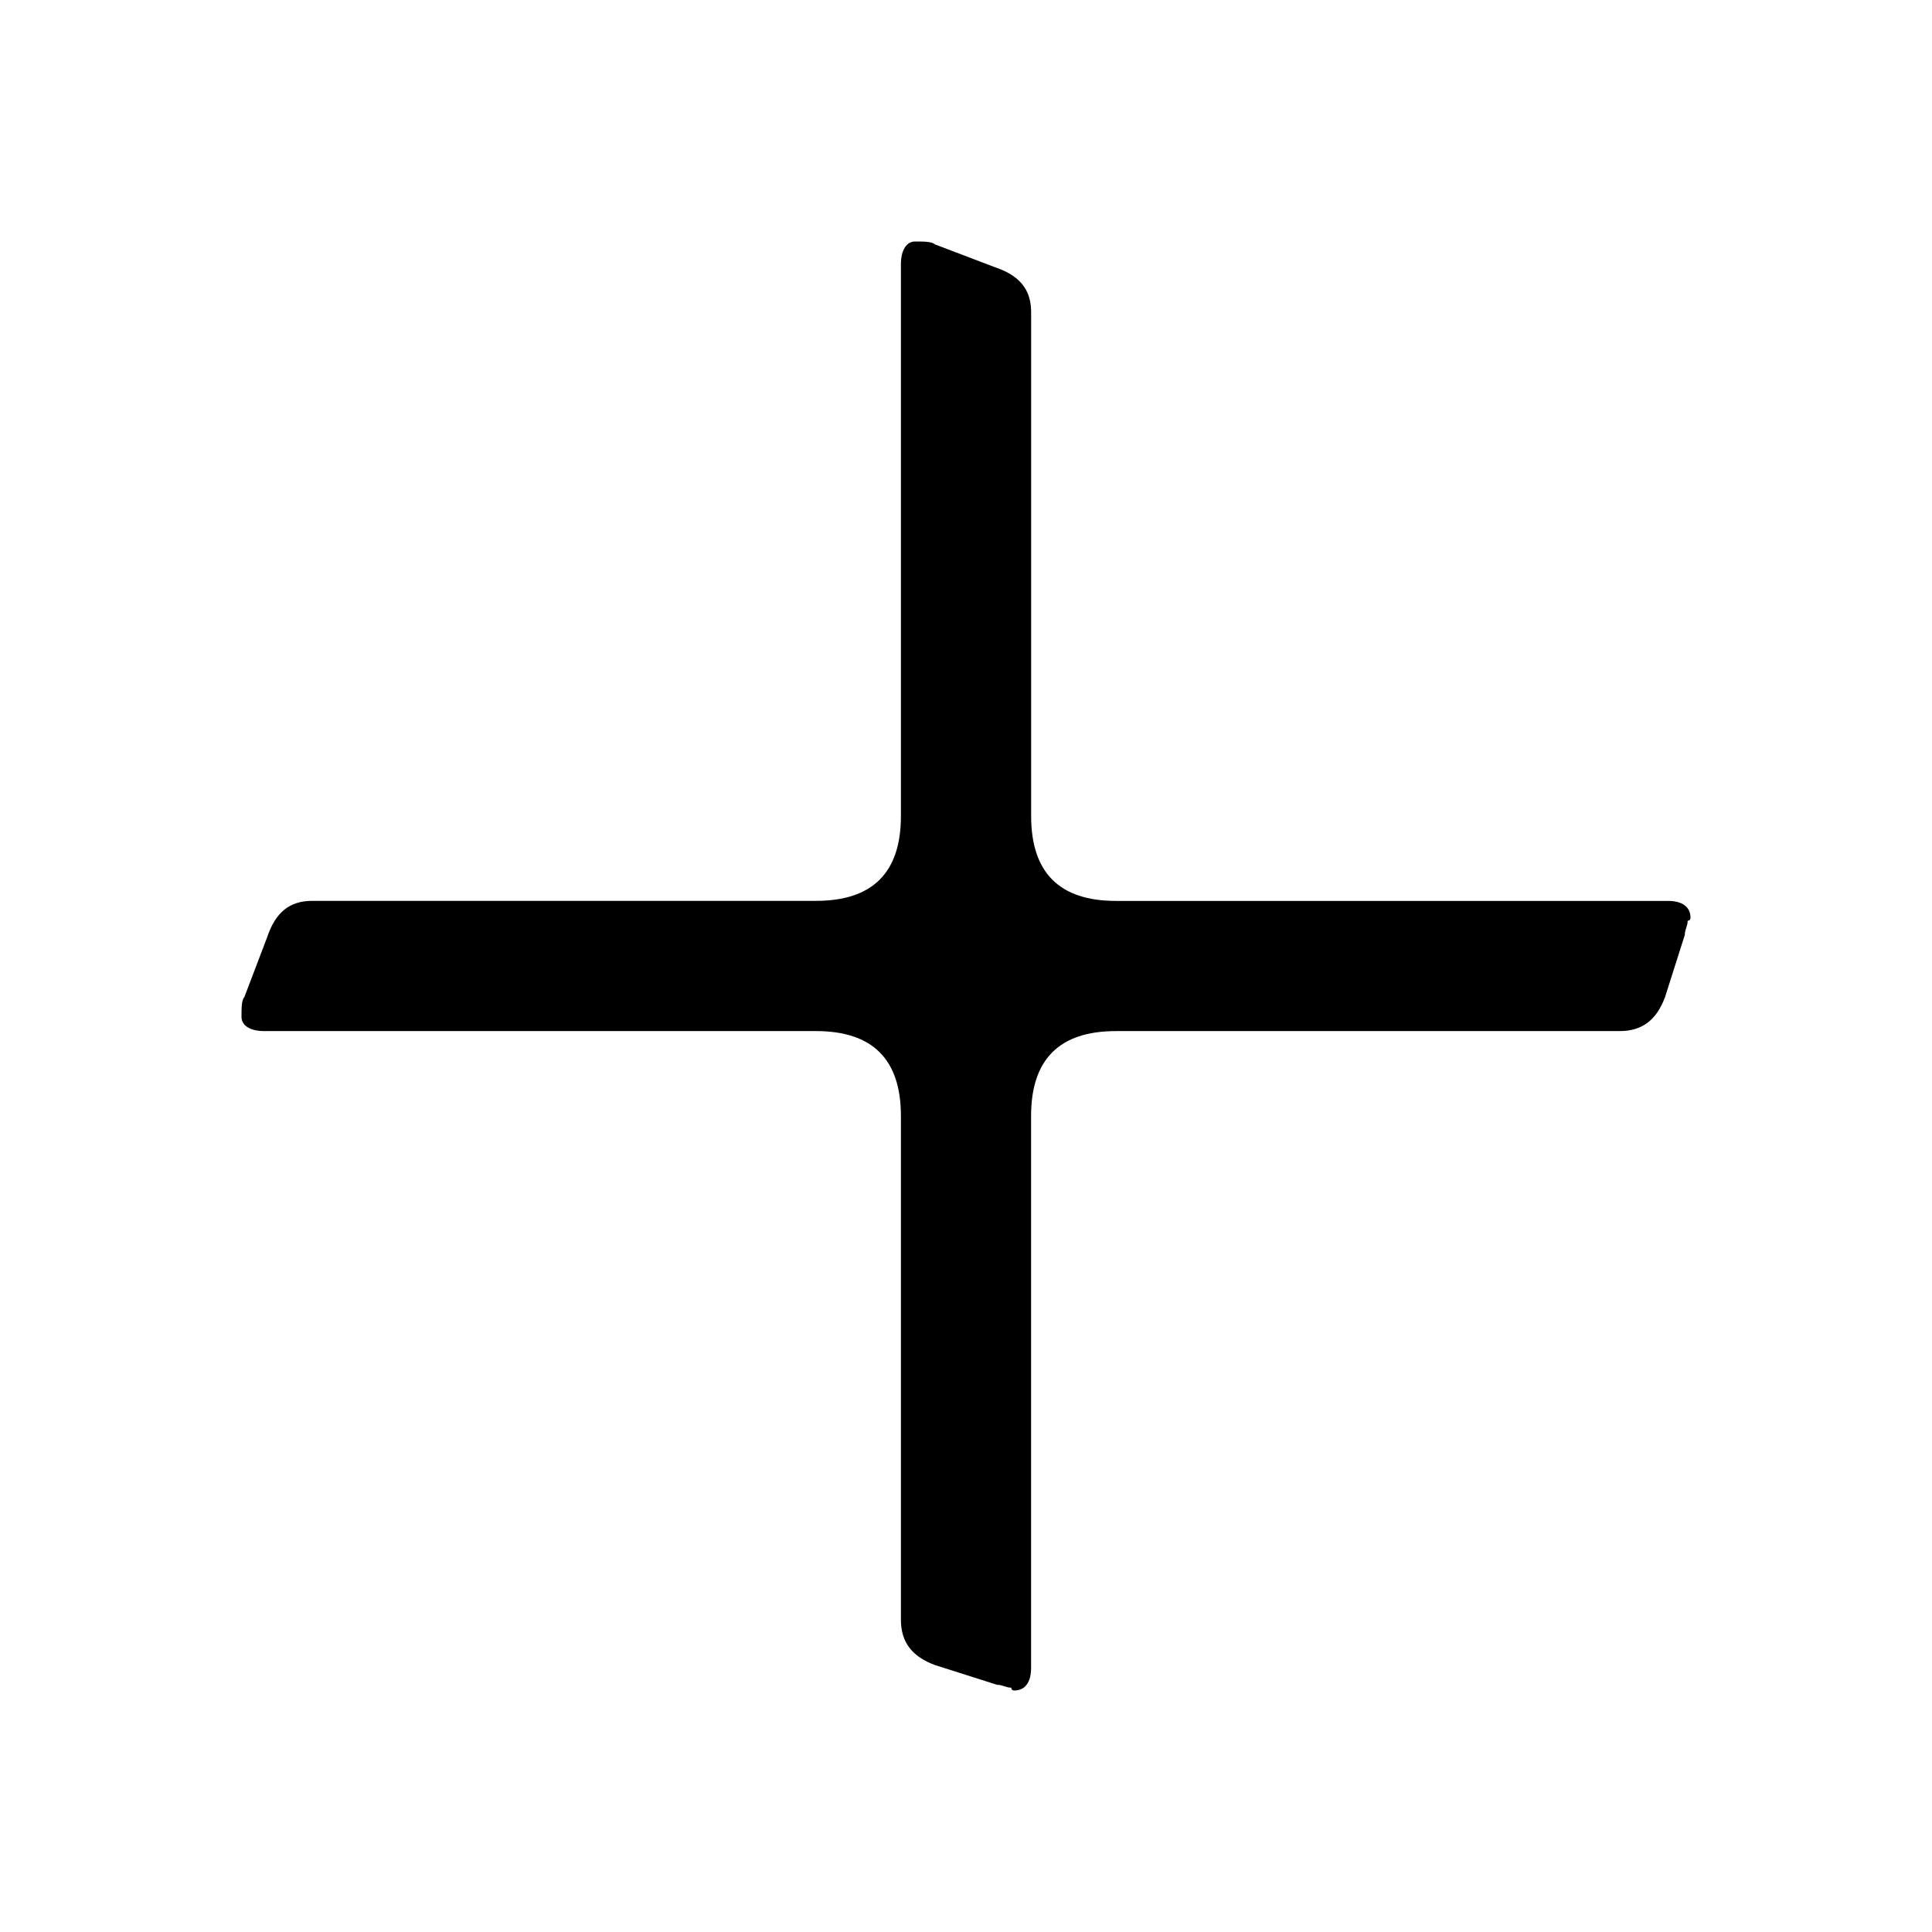 <svg viewBox='0 0 32 32' fill='none' xmlns='http://www.w3.org/2000/svg'> <path d='M14.922 26.828v-8.344q0-1.406-1.406-1.406H4.375c-.234 0-.375-.094-.375-.234s0-.282.047-.328l.375-.985c.14-.422.375-.61.75-.61h8.344q1.406 0 1.406-1.405V4.375c0-.234.094-.375.234-.375s.281 0 .328.047l.985.375c.422.14.61.375.61.75v8.344q0 1.406 1.405 1.406h9.141c.234 0 .375.094.375.281 0 0 0 .047-.047.047 0 .094-.047.14-.047.234l-.328 1.032c-.14.375-.375.562-.75.562h-8.344q-1.406 0-1.406 1.406v9.141c0 .234-.094.375-.281.375 0 0-.047 0-.047-.047-.094 0-.14-.047-.234-.047l-1.032-.328c-.375-.14-.562-.375-.562-.75' fill='currentcolor'/> </svg>